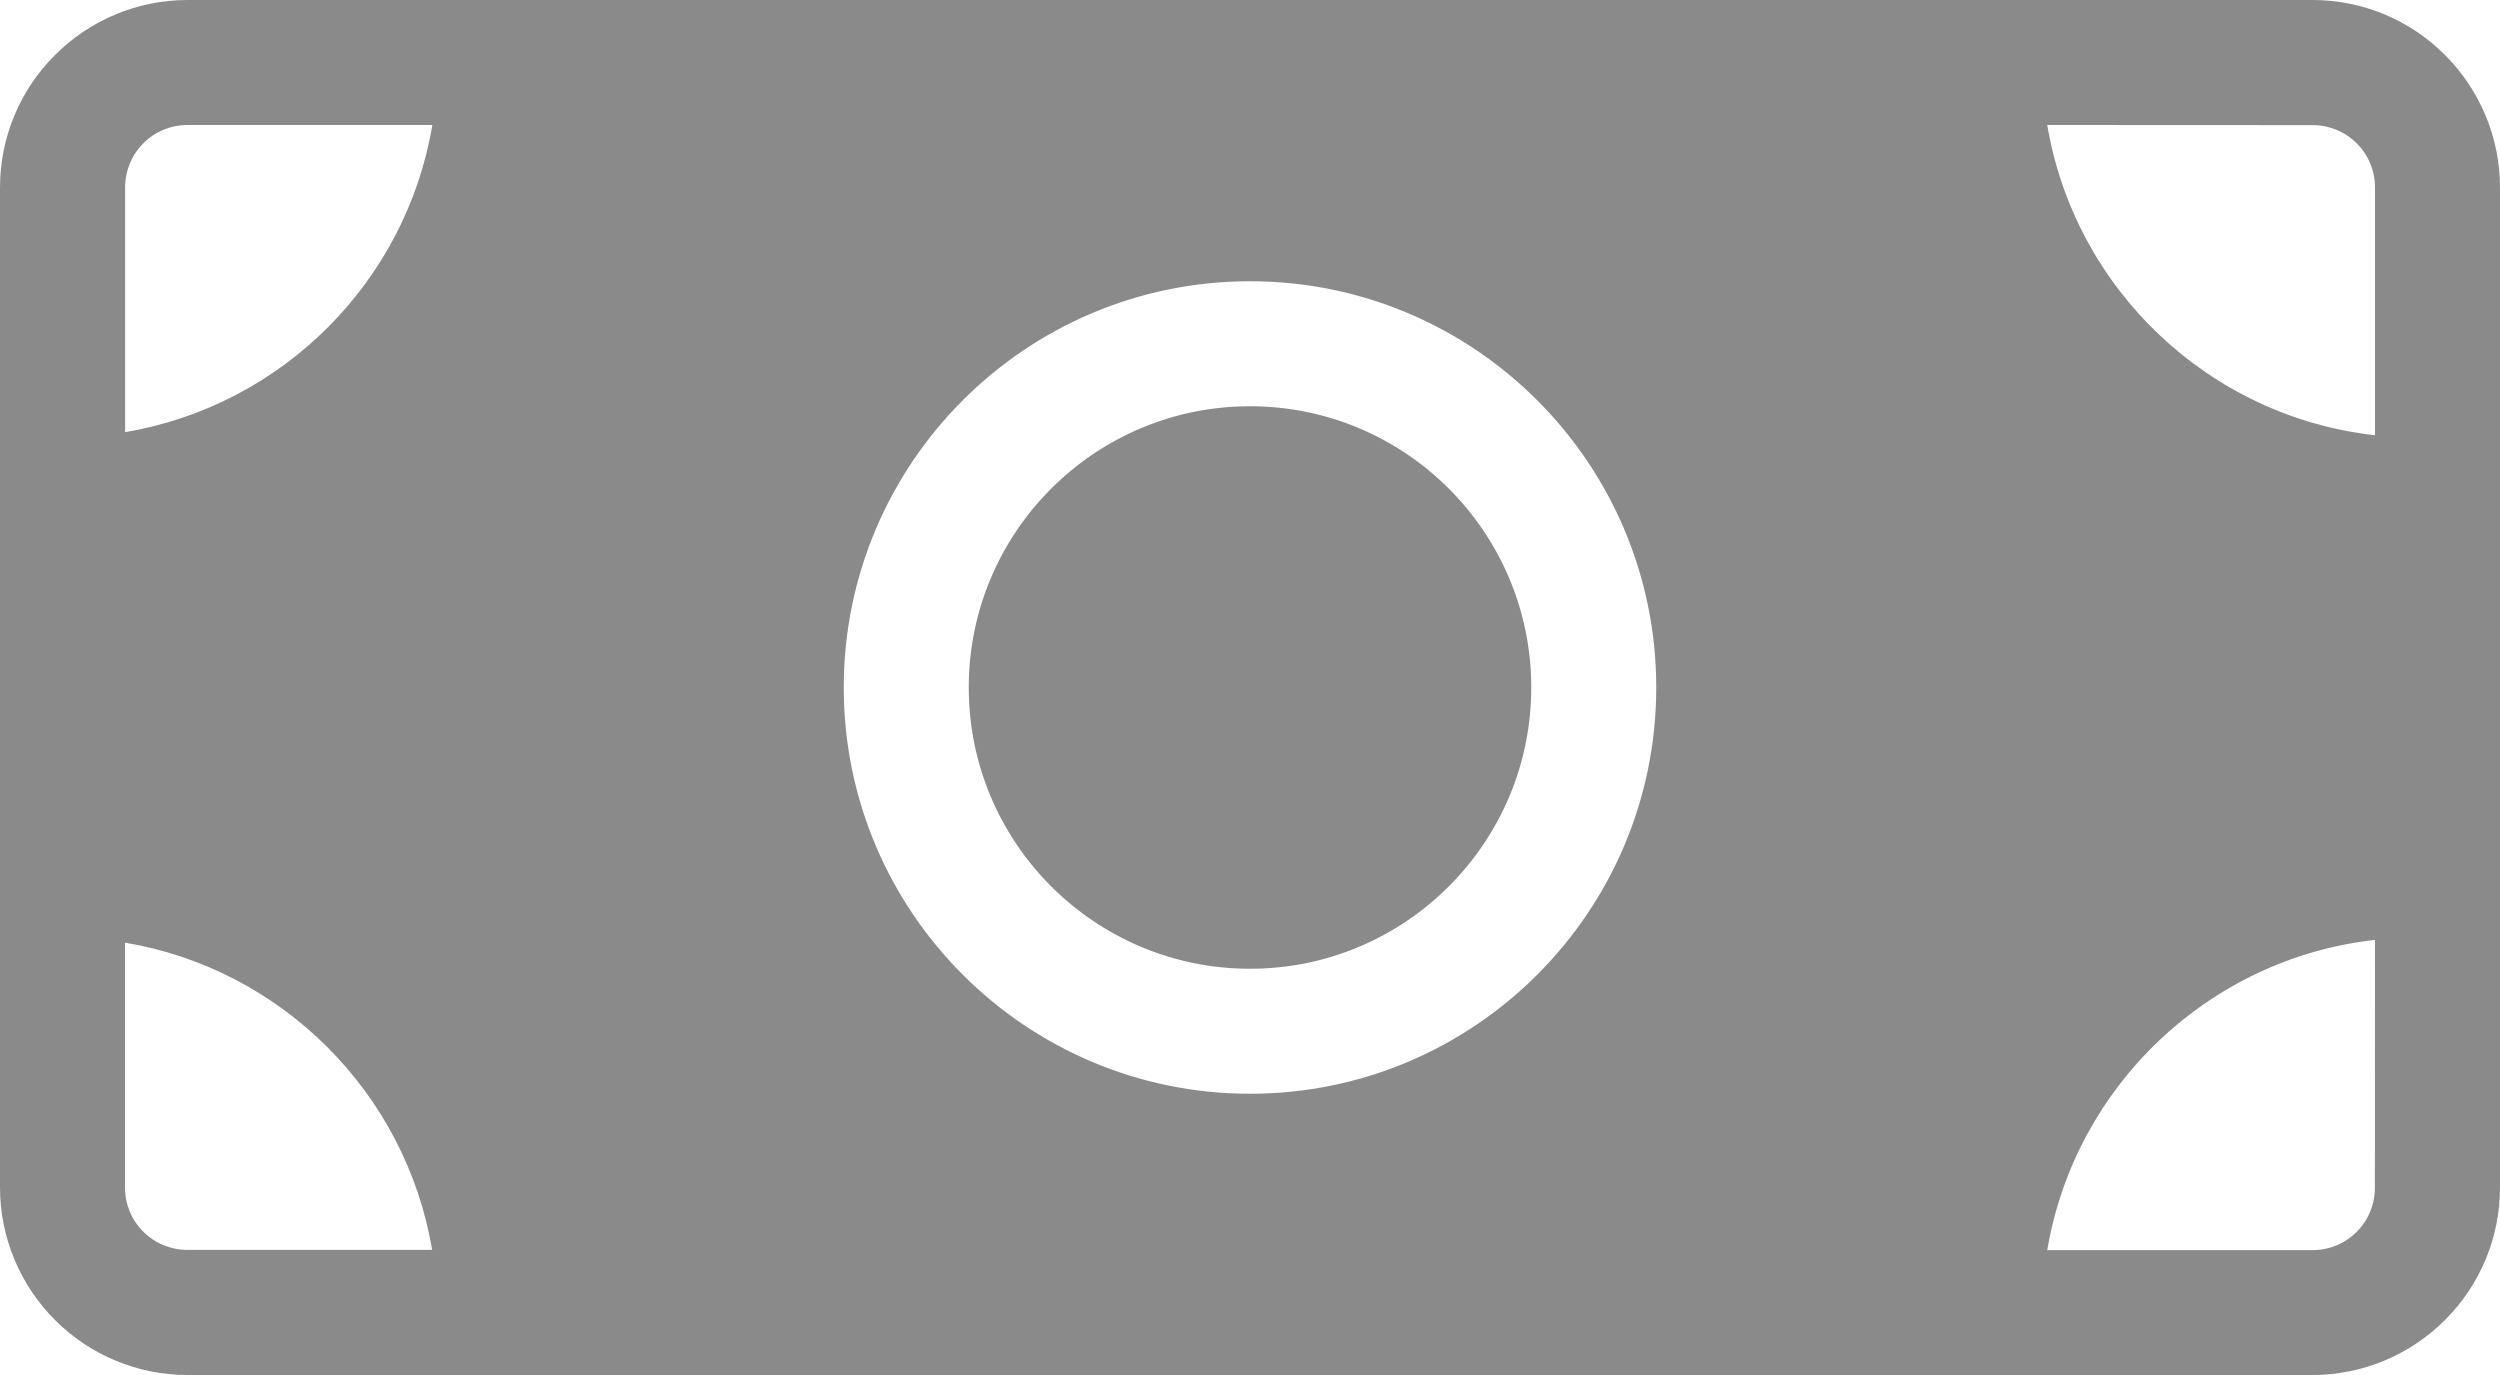 <svg version="1.2" xmlns="http://www.w3.org/2000/svg" xmlns:xlink="http://www.w3.org/1999/xlink" overflow="visible" preserveAspectRatio="none" viewBox="0 0 20 11" width="20" height="11"><g transform="translate(0, 0)"><g transform="translate(0, 0) rotate(0)"><path d="M20,9.5c0,0.398 -0.158,0.779 -0.44,1.06c-0.281,0.281 -0.662,0.44 -1.06,0.44h-17c-0.398,0 -0.779,-0.158 -1.06,-0.44c-0.281,-0.281 -0.44,-0.662 -0.44,-1.06v-8c0,-0.398 0.158,-0.779 0.44,-1.06c0.281,-0.281 0.662,-0.44 1.06,-0.44c3.284,0 13.716,0 17,0c0.398,0 0.779,0.158 1.06,0.44c0.281,0.281 0.44,0.662 0.44,1.06zM1,7.542v1.958c0,0.133 0.052,0.26 0.146,0.353c0.093,0.094 0.221,0.146 0.353,0.146h1.958c-0.211,-1.256 -1.203,-2.248 -2.458,-2.458zM19,7.519c-1.332,0.149 -2.401,1.172 -2.622,2.482h2.122c0.133,0 0.26,-0.052 0.353,-0.146c0.094,-0.093 0.146,-0.221 0.146,-0.353zM10,2.25c-1.794,0 -3.25,1.456 -3.25,3.25c0,1.794 1.456,3.25 3.25,3.25c1.794,0 3.25,-1.456 3.25,-3.25c0,-1.794 -1.456,-3.25 -3.25,-3.25zM10,3.25c1.242,0 2.25,1.008 2.25,2.25c0,1.242 -1.008,2.25 -2.25,2.25c-1.242,0 -2.25,-1.008 -2.25,-2.25c0,-1.242 1.008,-2.25 2.25,-2.25zM16.378,1c0.22,1.31 1.29,2.333 2.622,2.482v-1.982c0,-0.133 -0.052,-0.26 -0.146,-0.353c-0.093,-0.094 -0.221,-0.146 -0.353,-0.146zM3.458,1h-1.958c-0.133,0 -0.26,0.052 -0.353,0.146c-0.094,0.093 -0.146,0.221 -0.146,0.353v1.958c1.256,-0.211 2.248,-1.203 2.458,-2.458z" style="stroke-width: 0; stroke-linecap: butt; stroke-linejoin: miter; fill: rgb(138, 138, 138);" vector-effect="non-scaling-stroke"/></g><defs><path id="path-1672180209981520355" d="M20,9.5c0,0.398 -0.158,0.779 -0.44,1.06c-0.281,0.281 -0.662,0.44 -1.06,0.44h-17c-0.398,0 -0.779,-0.158 -1.06,-0.44c-0.281,-0.281 -0.44,-0.662 -0.44,-1.06v-8c0,-0.398 0.158,-0.779 0.44,-1.06c0.281,-0.281 0.662,-0.44 1.06,-0.44c3.284,0 13.716,0 17,0c0.398,0 0.779,0.158 1.06,0.44c0.281,0.281 0.44,0.662 0.44,1.06zM1,7.542v1.958c0,0.133 0.052,0.26 0.146,0.353c0.093,0.094 0.221,0.146 0.353,0.146h1.958c-0.211,-1.256 -1.203,-2.248 -2.458,-2.458zM19,7.519c-1.332,0.149 -2.401,1.172 -2.622,2.482h2.122c0.133,0 0.26,-0.052 0.353,-0.146c0.094,-0.093 0.146,-0.221 0.146,-0.353zM10,2.25c-1.794,0 -3.25,1.456 -3.25,3.25c0,1.794 1.456,3.25 3.25,3.25c1.794,0 3.25,-1.456 3.25,-3.25c0,-1.794 -1.456,-3.25 -3.25,-3.25zM10,3.25c1.242,0 2.25,1.008 2.25,2.25c0,1.242 -1.008,2.25 -2.25,2.25c-1.242,0 -2.25,-1.008 -2.25,-2.25c0,-1.242 1.008,-2.25 2.25,-2.25zM16.378,1c0.22,1.31 1.29,2.333 2.622,2.482v-1.982c0,-0.133 -0.052,-0.26 -0.146,-0.353c-0.093,-0.094 -0.221,-0.146 -0.353,-0.146zM3.458,1h-1.958c-0.133,0 -0.26,0.052 -0.353,0.146c-0.094,0.093 -0.146,0.221 -0.146,0.353v1.958c1.256,-0.211 2.248,-1.203 2.458,-2.458z" vector-effect="non-scaling-stroke"/></defs></g></svg>